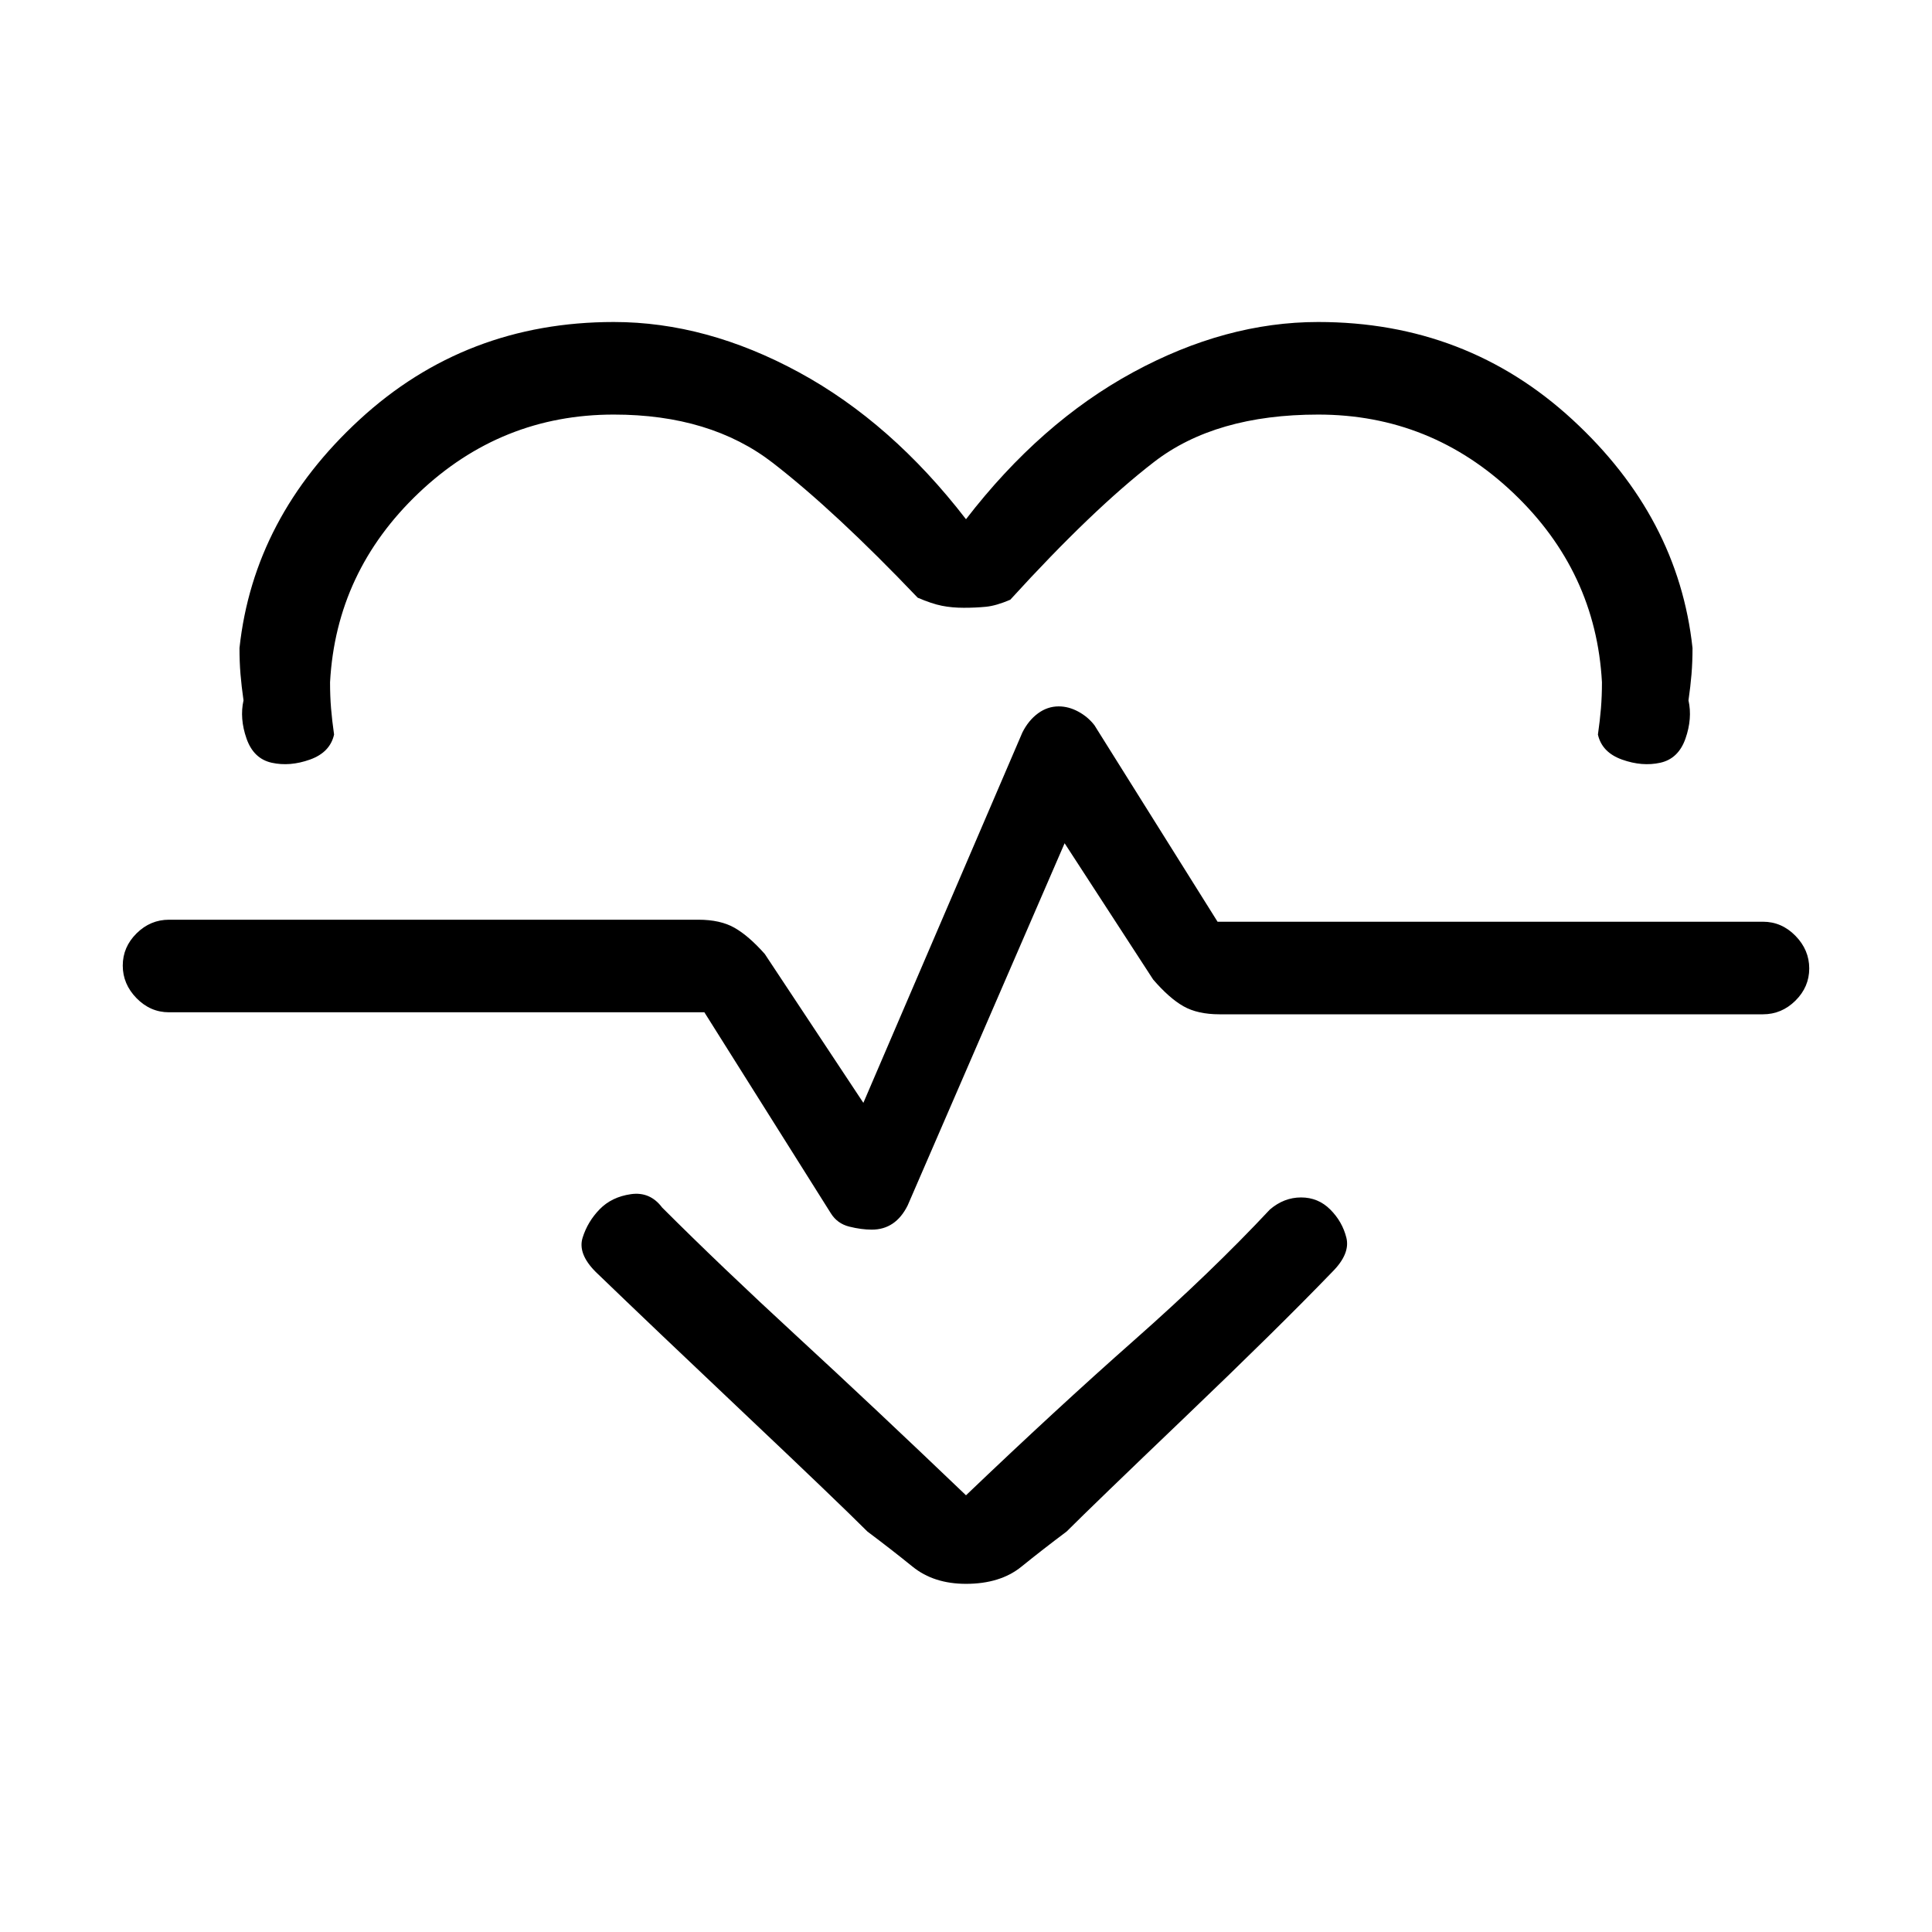 <svg xmlns="http://www.w3.org/2000/svg" height="20" viewBox="0 -960 960 960" width="20"><path d="M480-702q37-48 83-73t92-25q73.66 0 126.33 48.5T841-638q0 7-.5 13t-1.5 13q2 9-1.5 19T825-581q-9 2-19-1.56-10-3.57-12-12.44 1-7 1.5-13t.5-13q-3-55-44-94t-97-39q-51 0-81.5 23.5T502-662q-7 3-12.09 3.5t-11 .5q-5.91 0-10.91-1t-12-4q-41-43-72-67t-79-24q-56 0-97 39t-44 94q0 7 .5 13t1.5 13q-2 8.87-12 12.44-10 3.56-19 1.56t-12.5-12q-3.5-10-1.5-19-1-7-1.5-13t-.5-13q7-65 59.67-113.5T305-800q46 0 92 25t83 73Zm0 529q-16 0-26.5-8.5T431-199q-15-15-61-58.5T296-328q-9-9-6.5-17t8.46-14.12q5.96-6.12 15.5-7.5T329-360q29 29 67 64t84 79q45-43 83.5-77t67.5-65q7-6 15.5-6t14.5 6q6 6 8 14t-7 17q-27 28-73 72t-59 57q-12 9-22.5 17.5T480-173Zm-46.79-176q5.88 0 10.34-3 4.45-3 7.45-9l78-180 44 67.73q8 9.27 15.04 13.27 7.03 4 17.96 4h270q9.3 0 16.15-6.79 6.85-6.79 6.85-16T892.15-495q-6.85-7-16.15-7H605l-61.19-97.65q-3.24-4.18-8.02-6.76Q531-609 526.05-609q-5.58 0-10.32 3.5Q511-602 508-596l-79 184-49-74q-8-9-15.04-13-7.03-4-17.96-4H84q-9.3 0-16.15 6.79-6.85 6.79-6.85 16T67.85-464q6.85 7 16.15 7h266l62.8 99.81q3.2 5.19 9.2 6.69 6 1.5 11.21 1.5ZM480-486Z"/></svg>